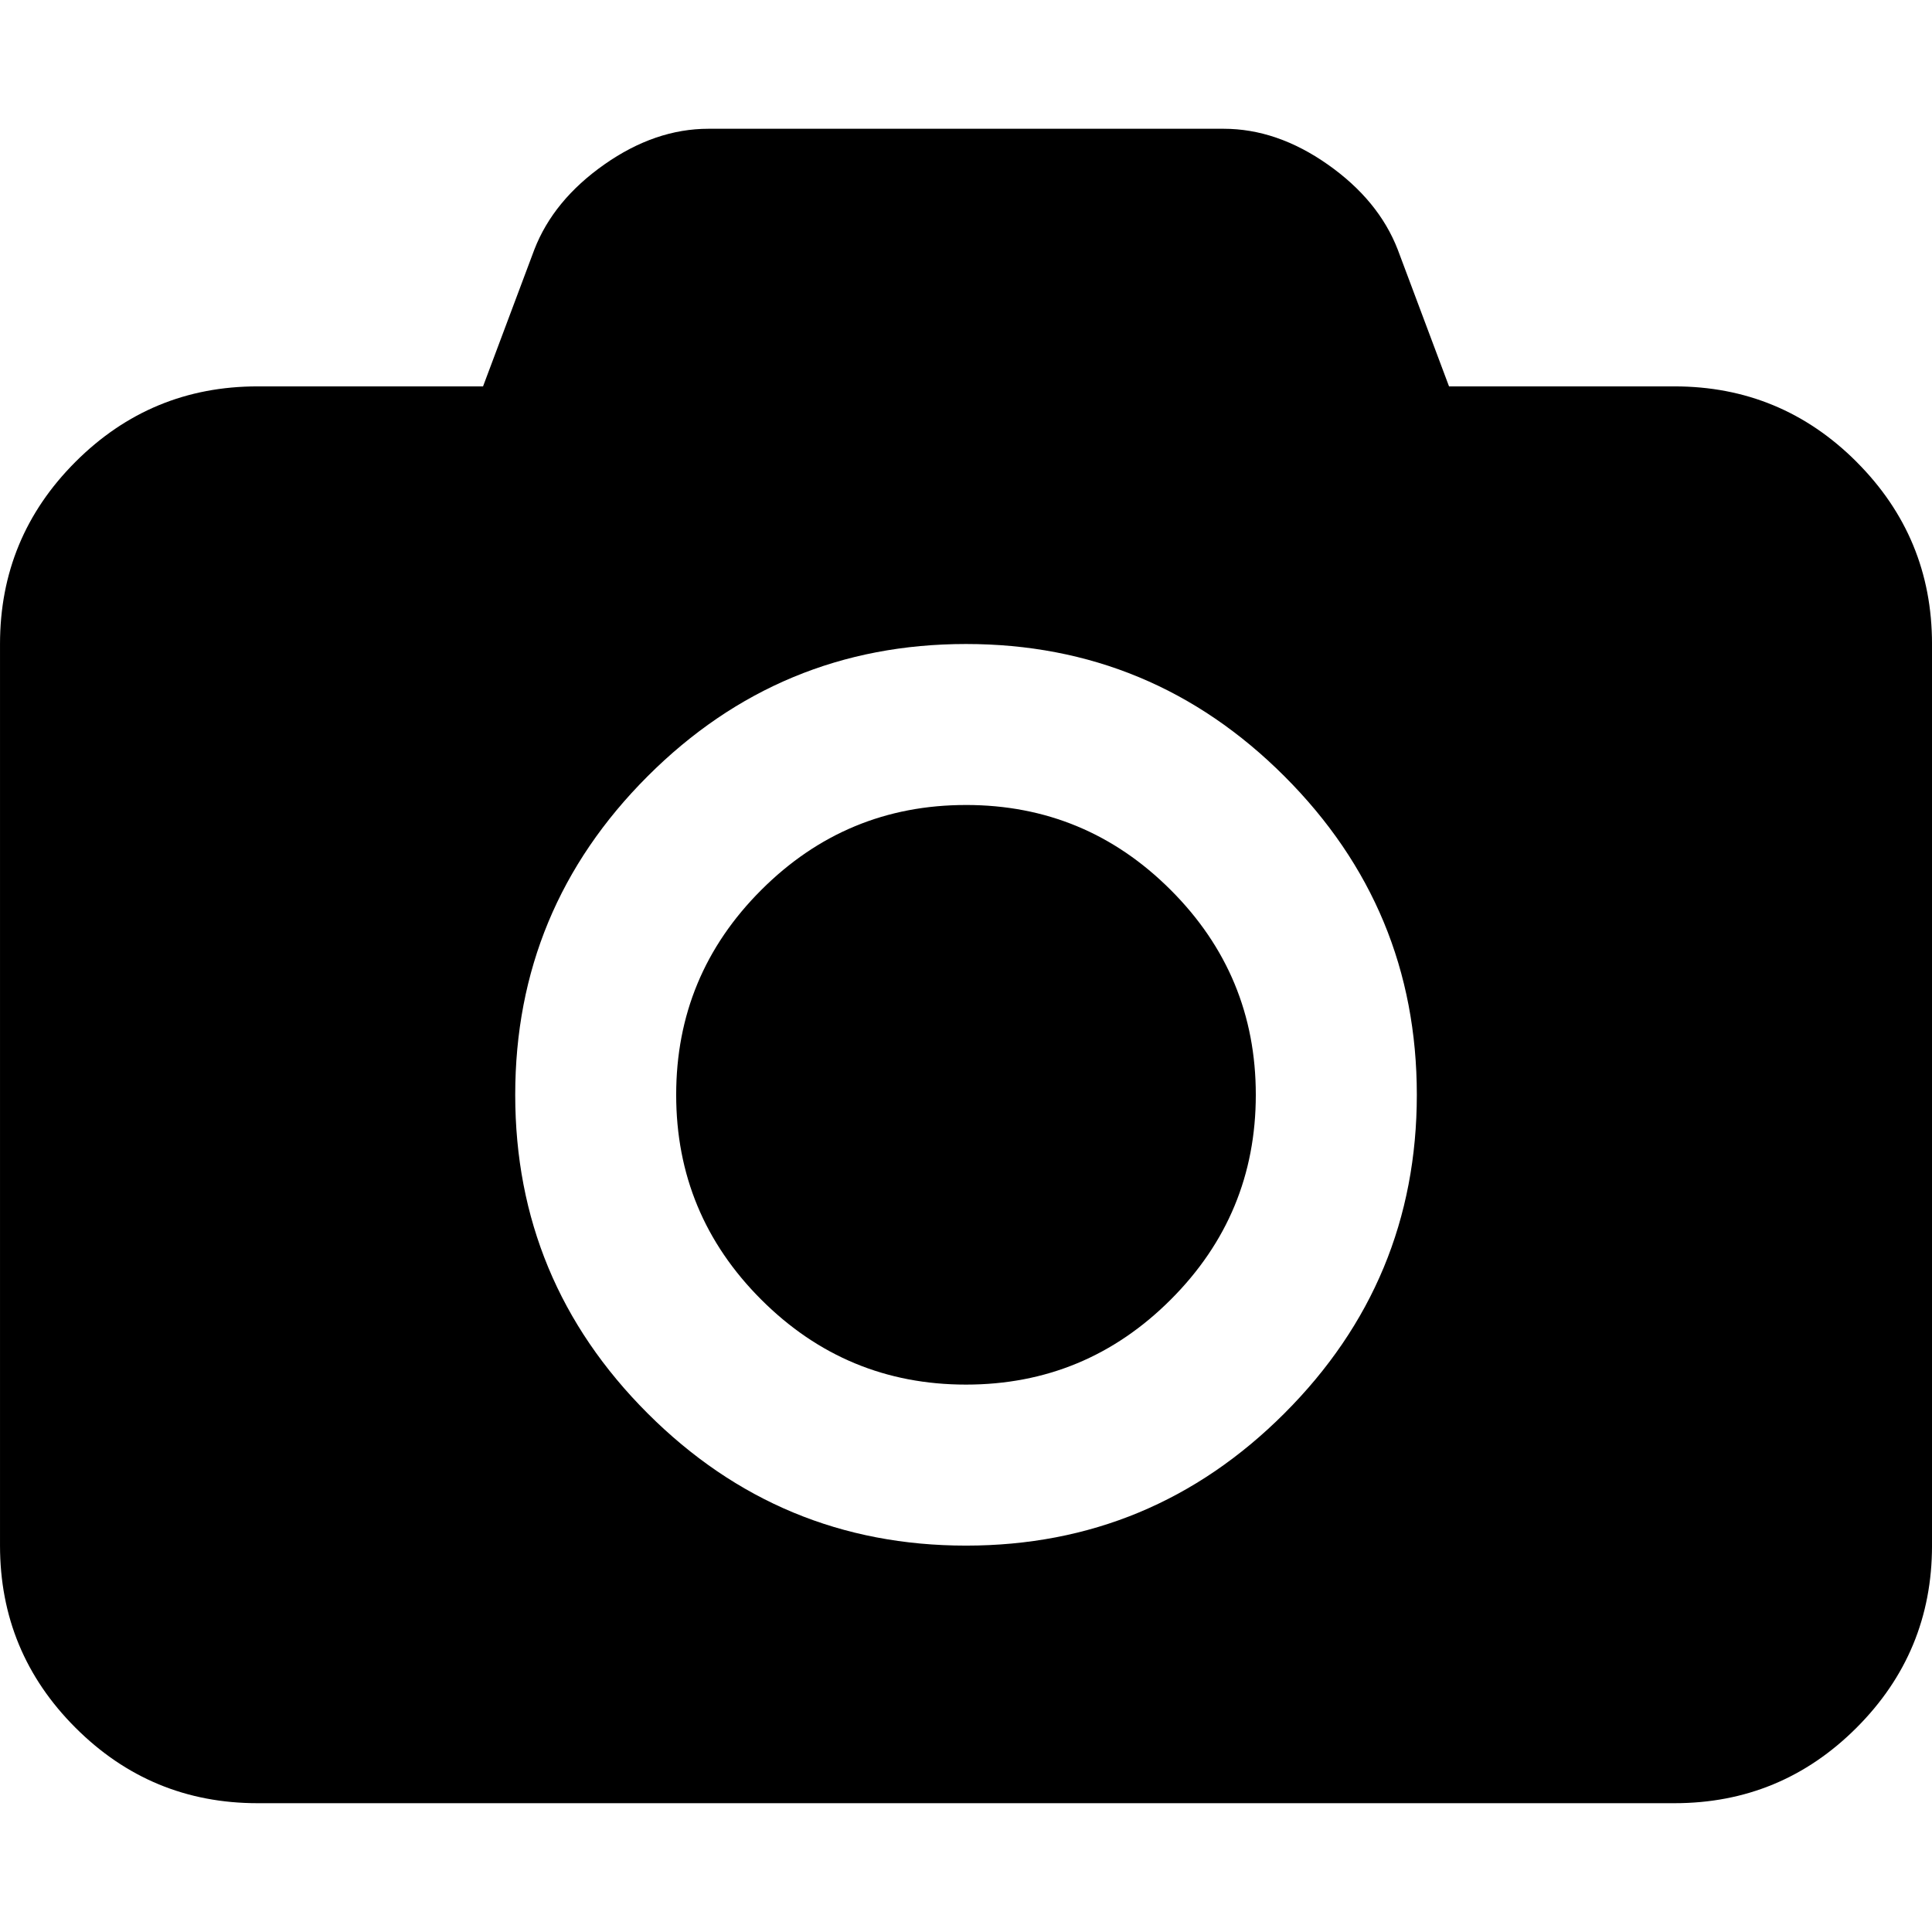 <?xml version="1.0" encoding="UTF-8" standalone="no"?>
<!-- Generator: Adobe Illustrator 16.0.0, SVG Export Plug-In . SVG Version: 6.00 Build 0)  -->
<!DOCTYPE svg  PUBLIC '-//W3C//DTD SVG 1.1//EN'  'http://www.w3.org/Graphics/SVG/1.1/DTD/svg11.dtd'>
<svg id="Capa_1" style="enable-background:new 0 0 548.165 548.165" xmlns="http://www.w3.org/2000/svg" xml:space="preserve" height="548.16px" viewBox="0 0 548.165 548.165" width="548.16px" version="1.1" y="0px" x="0px" xmlns:xlink="http://www.w3.org/1999/xlink">
		<path d="m526.76 131.04c-14.277-14.274-31.498-21.413-51.675-21.413h-63.953l-14.558-38.826c-3.618-9.325-10.229-17.368-19.846-24.128-9.613-6.757-19.462-10.138-29.551-10.138h-146.17c-10.088 0-19.939 3.381-29.552 10.138-9.613 6.76-16.225 14.803-19.842 24.128l-14.56 38.826h-63.961c-20.179 0-37.401 7.139-51.678 21.413-14.274 14.28-21.411 31.5-21.411 51.68v255.81c0 20.178 7.137 37.404 21.411 51.675 14.277 14.277 31.5 21.416 51.678 21.416h401.99c20.177 0 37.397-7.139 51.675-21.416 14.273-14.271 21.412-31.497 21.412-51.675v-255.8c0-20.18-7.14-37.4-21.41-51.68zm-162.31 269.95c-25.029 25.03-55.147 37.548-90.362 37.548s-65.331-12.518-90.362-37.548c-25.031-25.026-37.544-55.151-37.544-90.358 0-35.218 12.517-65.333 37.544-90.364 25.028-25.031 55.148-37.544 90.362-37.544s65.333 12.516 90.362 37.544c25.03 25.028 37.545 55.146 37.545 90.364-0.01 35.21-12.52 65.33-37.55 90.36z"/>
		<path d="m274.08 228.4c-22.651 0-42.018 8.042-58.102 24.128-16.084 16.084-24.126 35.448-24.126 58.104 0 22.647 8.042 42.014 24.126 58.098 16.084 16.081 35.45 24.123 58.102 24.123 22.648 0 42.017-8.042 58.101-24.123 16.084-16.084 24.127-35.45 24.127-58.098 0-22.655-8.043-42.019-24.127-58.104-16.08-16.08-35.45-24.13-58.1-24.13z"/>
</svg>
